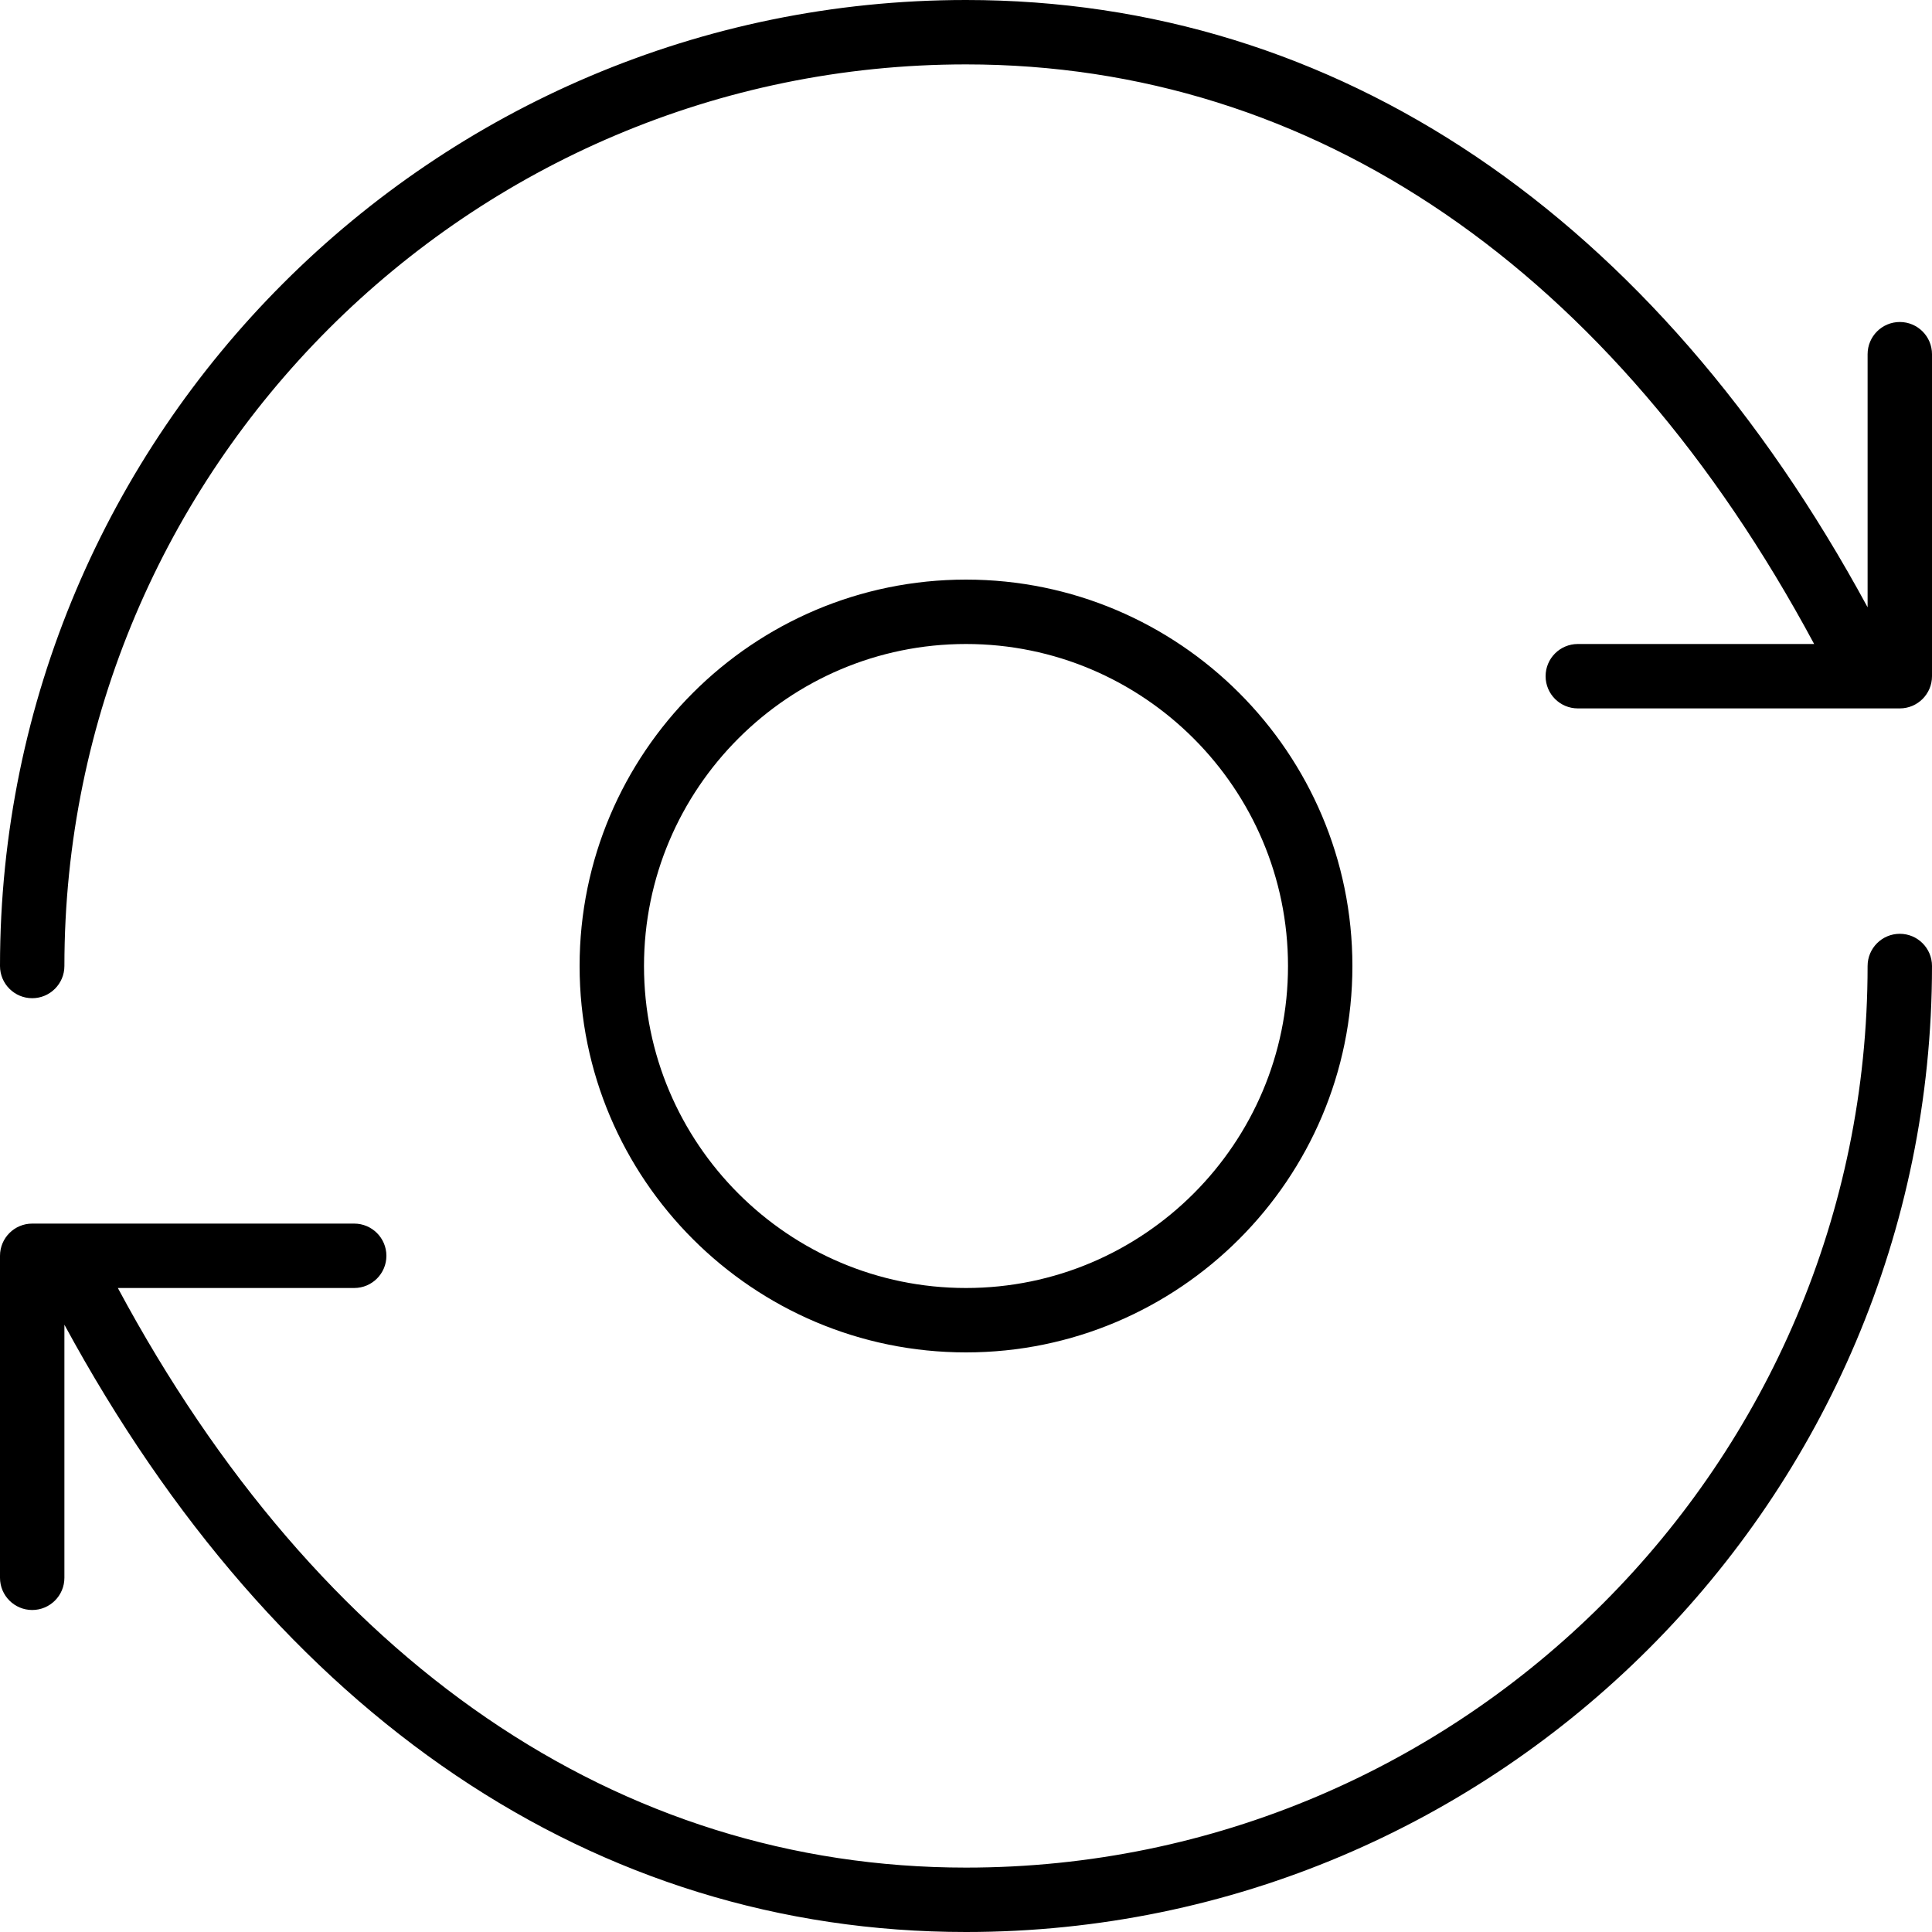 <?xml version="1.0" encoding="iso-8859-1"?>
<!-- Generator: Adobe Illustrator 19.0.0, SVG Export Plug-In . SVG Version: 6.00 Build 0)  -->
<svg version="1.1" id="Layer_1" xmlns="http://www.w3.org/2000/svg" xmlns:xlink="http://www.w3.org/1999/xlink" x="0px" y="0px"
	 viewBox="0 0 30 30" style="enable-background:new 0 0 30 30;" xml:space="preserve">
<g>
	<g>
		<path d="M29.5,14.5c-0.276,0-0.5,0.224-0.5,0.5c0,7.72-6.28,14-14,14c-5.403,0-10.052-3.193-13.17-9H5.5C5.776,20,6,19.776,6,19.5
			S5.776,19,5.5,19h-5C0.224,19,0,19.224,0,19.5v5C0,24.776,0.224,25,0.5,25S1,24.776,1,24.5v-3.93C4.3,26.656,9.24,30,15,30
			c8.271,0,15-6.729,15-15C30,14.724,29.776,14.5,29.5,14.5z M29.5,5C29.224,5,29,5.224,29,5.5v3.93C25.7,3.344,20.76,0,15,0
			C6.729,0,0,6.729,0,15c0,0.276,0.224,0.5,0.5,0.5S1,15.276,1,15C1,7.28,7.28,1,15,1c5.403,0,10.052,3.193,13.17,9H24.5
			c-0.276,0-0.5,0.224-0.5,0.5s0.224,0.5,0.5,0.5h5c0.276,0,0.5-0.224,0.5-0.5v-5C30,5.224,29.776,5,29.5,5z M21,15
			c0-3.309-2.691-6-6-6s-6,2.691-6,6s2.691,6,6,6S21,18.309,21,15z M10,15c0-2.757,2.243-5,5-5s5,2.243,5,5s-2.243,5-5,5
			S10,17.757,10,15z"/>
	</g>
</g>
</svg>
